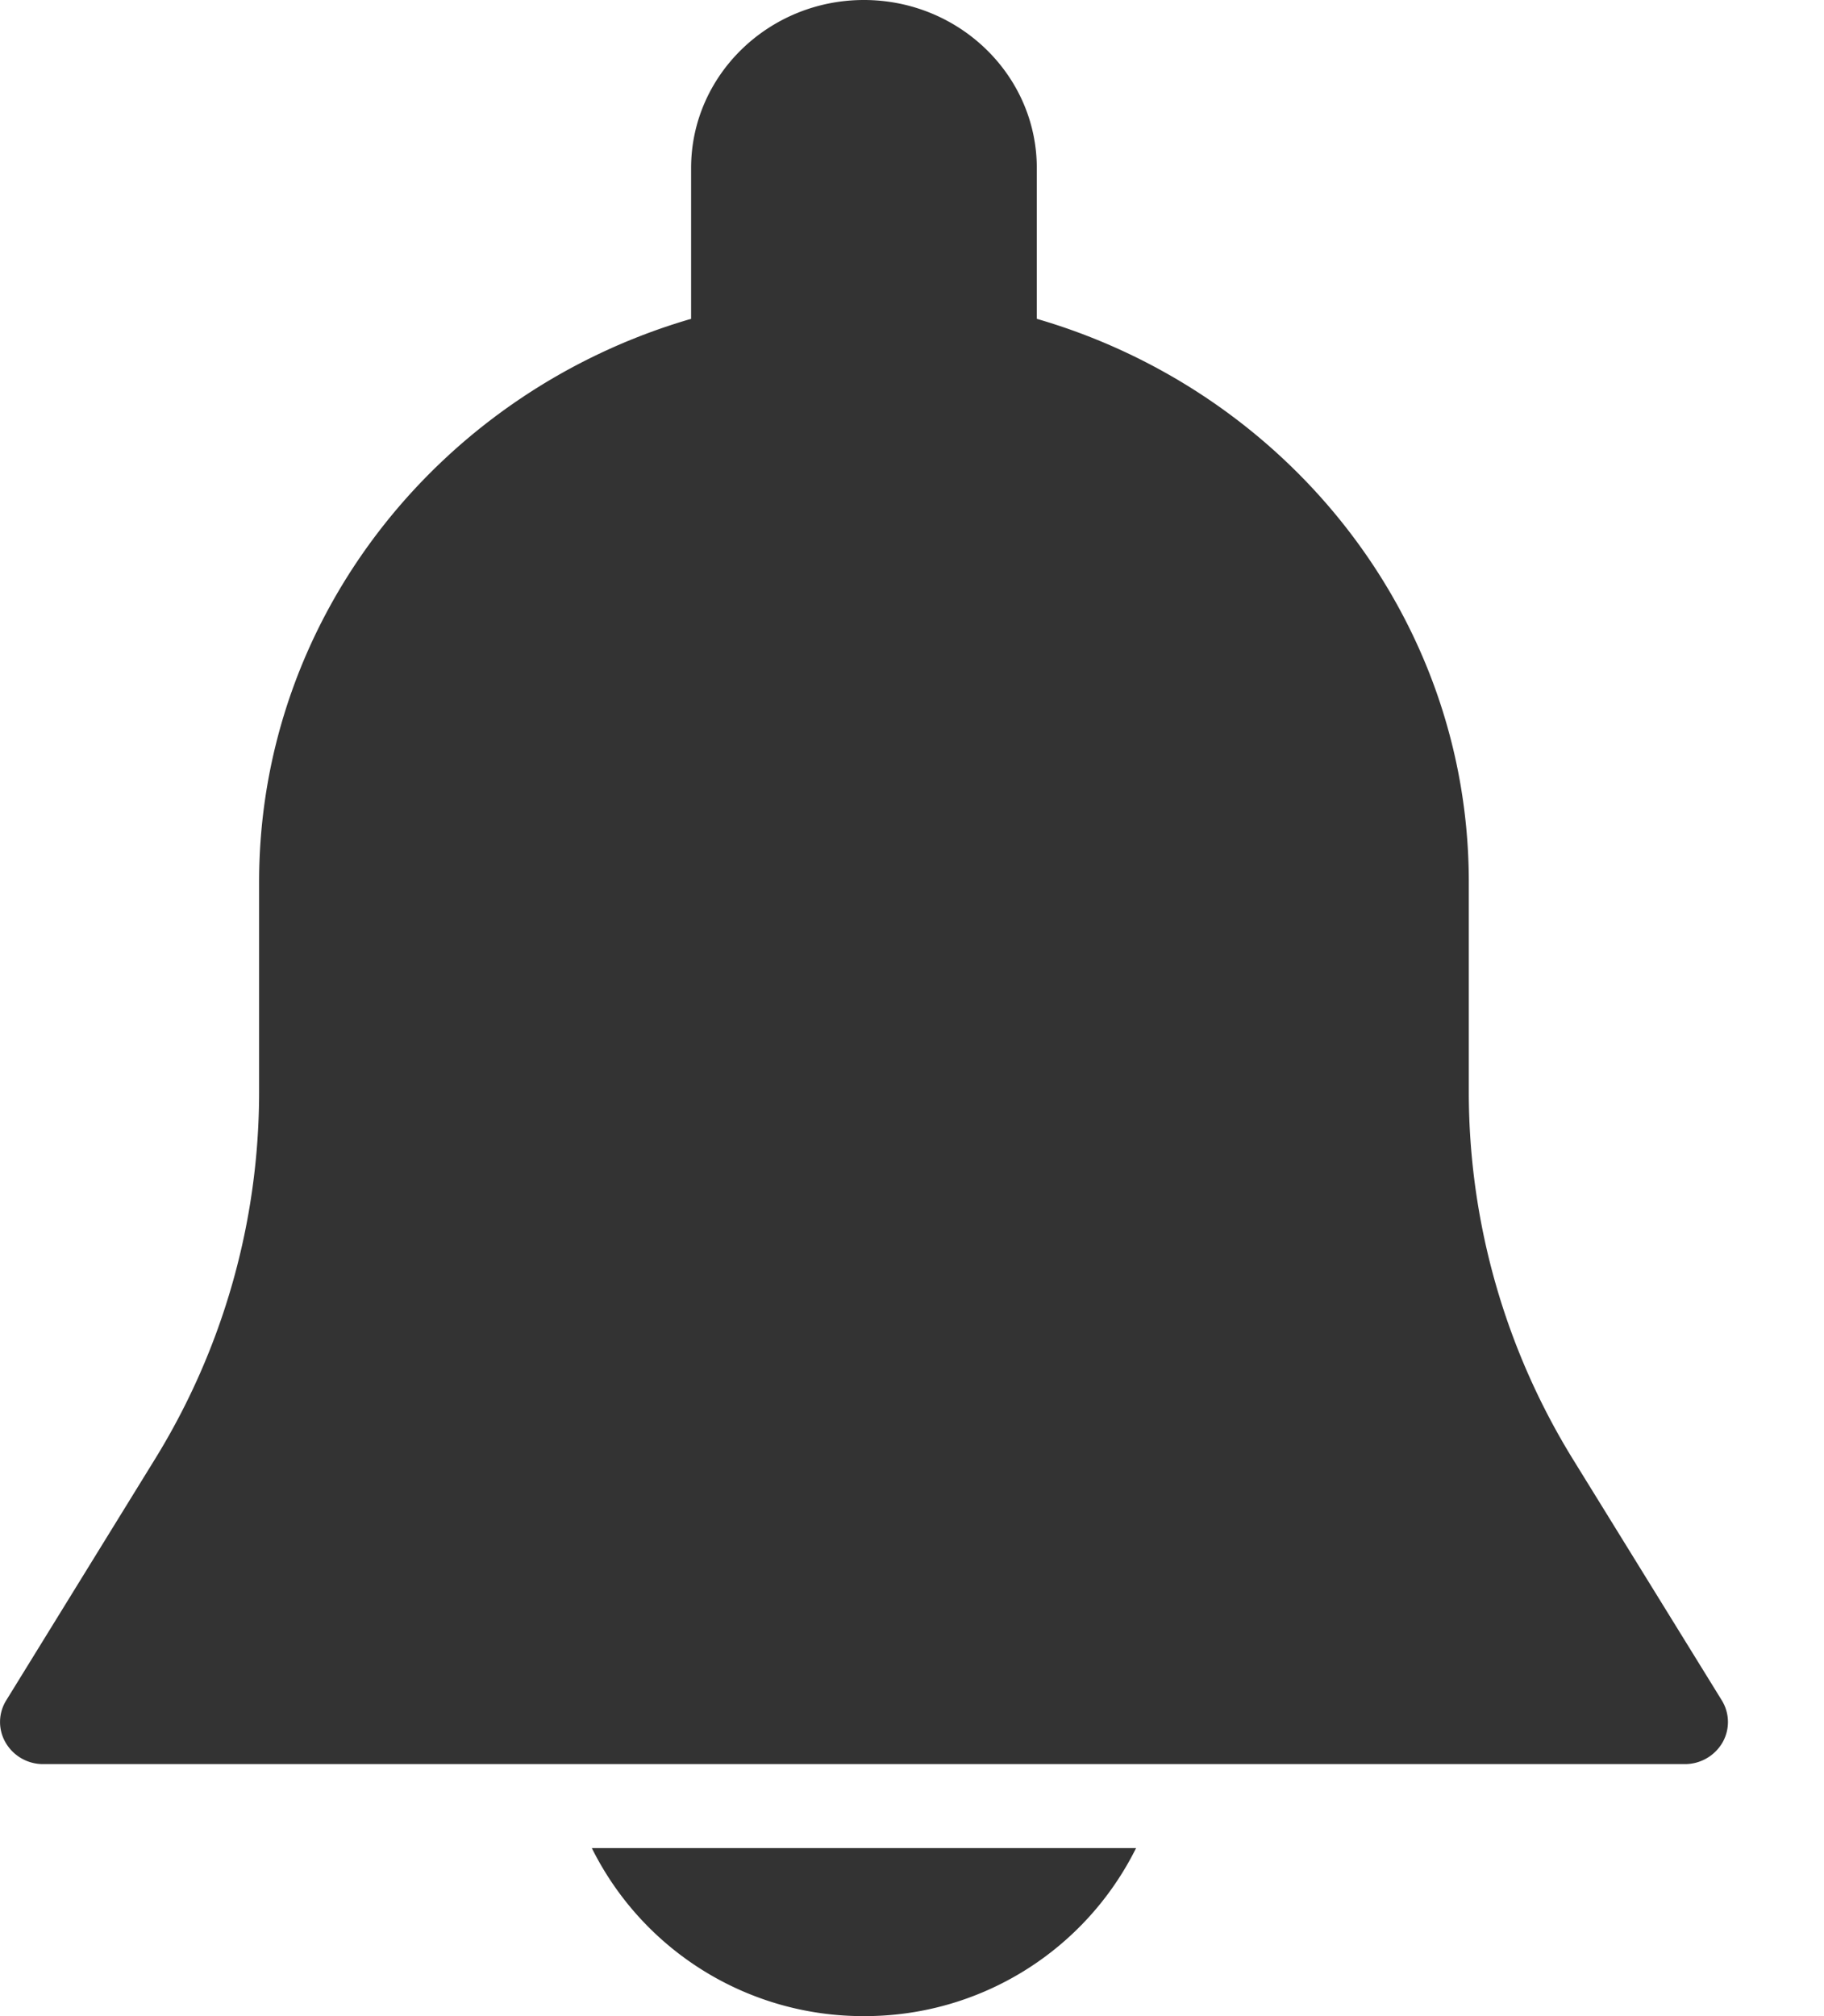 <svg xmlns="http://www.w3.org/2000/svg" width="19" height="21">
    <path fill-rule="evenodd" opacity="0.8" d="M17.941 18.153a.452.452 0 0 1-.391.222H.45a.45.45 0 0 1-.391-.223.426.426 0 0 1 .006-.441l1.544-2.504a7.284 7.284 0 0 0 1.09-3.826V9.187c0-2.769 1.901-5.111 4.5-5.866V1.75c0-.965.807-1.75 1.8-1.75S10.8.785 10.8 1.75v1.571c2.599.755 4.5 3.097 4.5 5.866v2.194a7.29 7.29 0 0 0 1.09 3.827l1.546 2.504a.43.43 0 0 1 .005.441zM8.999 21a3.154 3.154 0 0 1-2.834-1.75h5.669A3.154 3.154 0 0 1 8.999 21z"/>
</svg>
